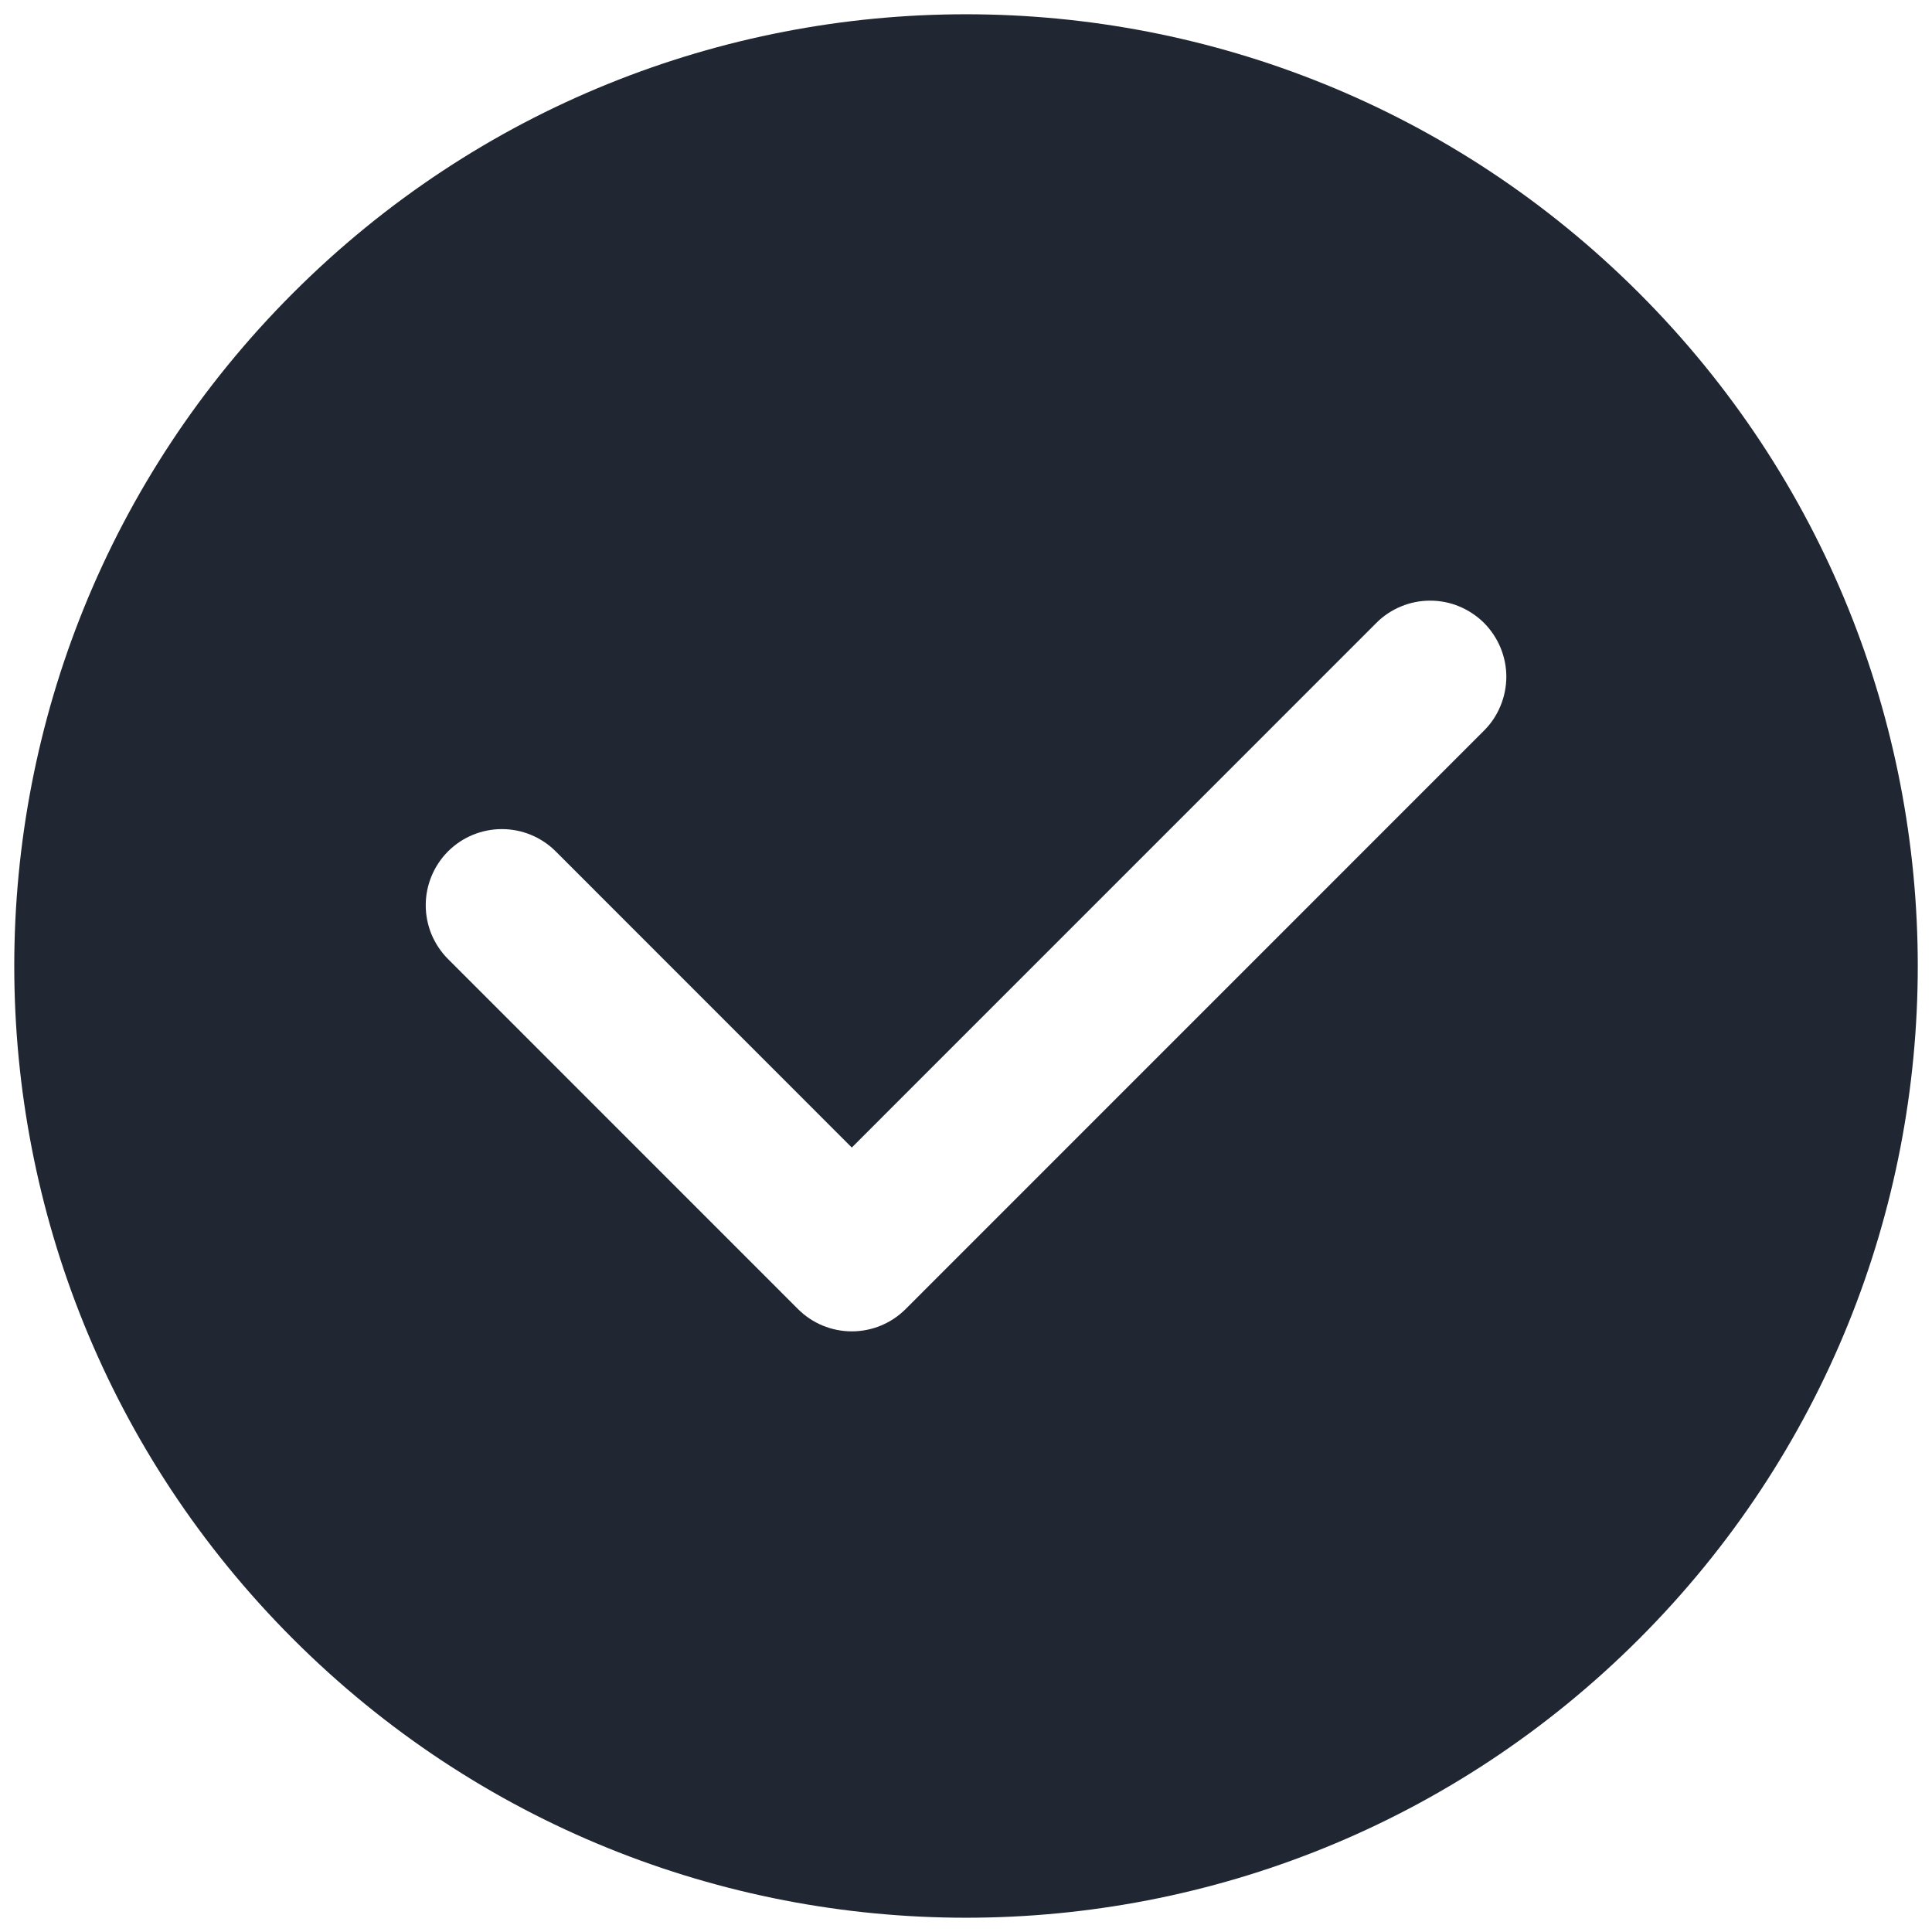 <svg width="28" height="28" viewBox="0 0 28 28" fill="none" xmlns="http://www.w3.org/2000/svg">
<path d="M23.754 4.247C18.366 -1.14 9.634 -1.14 4.247 4.247C-1.14 9.634 -1.14 18.366 4.247 23.753C9.634 29.14 18.366 29.14 23.754 23.753C29.141 18.366 29.14 9.634 23.754 4.247V4.247ZM21.507 10.589L13.125 18.972C12.918 19.179 12.638 19.295 12.345 19.295C12.052 19.295 11.772 19.179 11.565 18.972L6.493 13.899C6.391 13.797 6.31 13.675 6.254 13.542C6.199 13.408 6.17 13.264 6.17 13.119C6.17 12.827 6.287 12.546 6.493 12.339C6.7 12.132 6.981 12.016 7.274 12.016C7.566 12.016 7.847 12.132 8.054 12.339L12.345 16.631L19.947 9.028C20.049 8.925 20.171 8.844 20.305 8.789C20.439 8.733 20.582 8.705 20.727 8.705C20.872 8.705 21.016 8.733 21.149 8.789C21.283 8.845 21.405 8.926 21.508 9.028C21.61 9.131 21.691 9.253 21.747 9.387C21.802 9.52 21.831 9.664 21.831 9.809C21.83 9.954 21.802 10.097 21.746 10.231C21.691 10.365 21.61 10.487 21.507 10.589V10.589Z" fill="#202733"/>
</svg>
